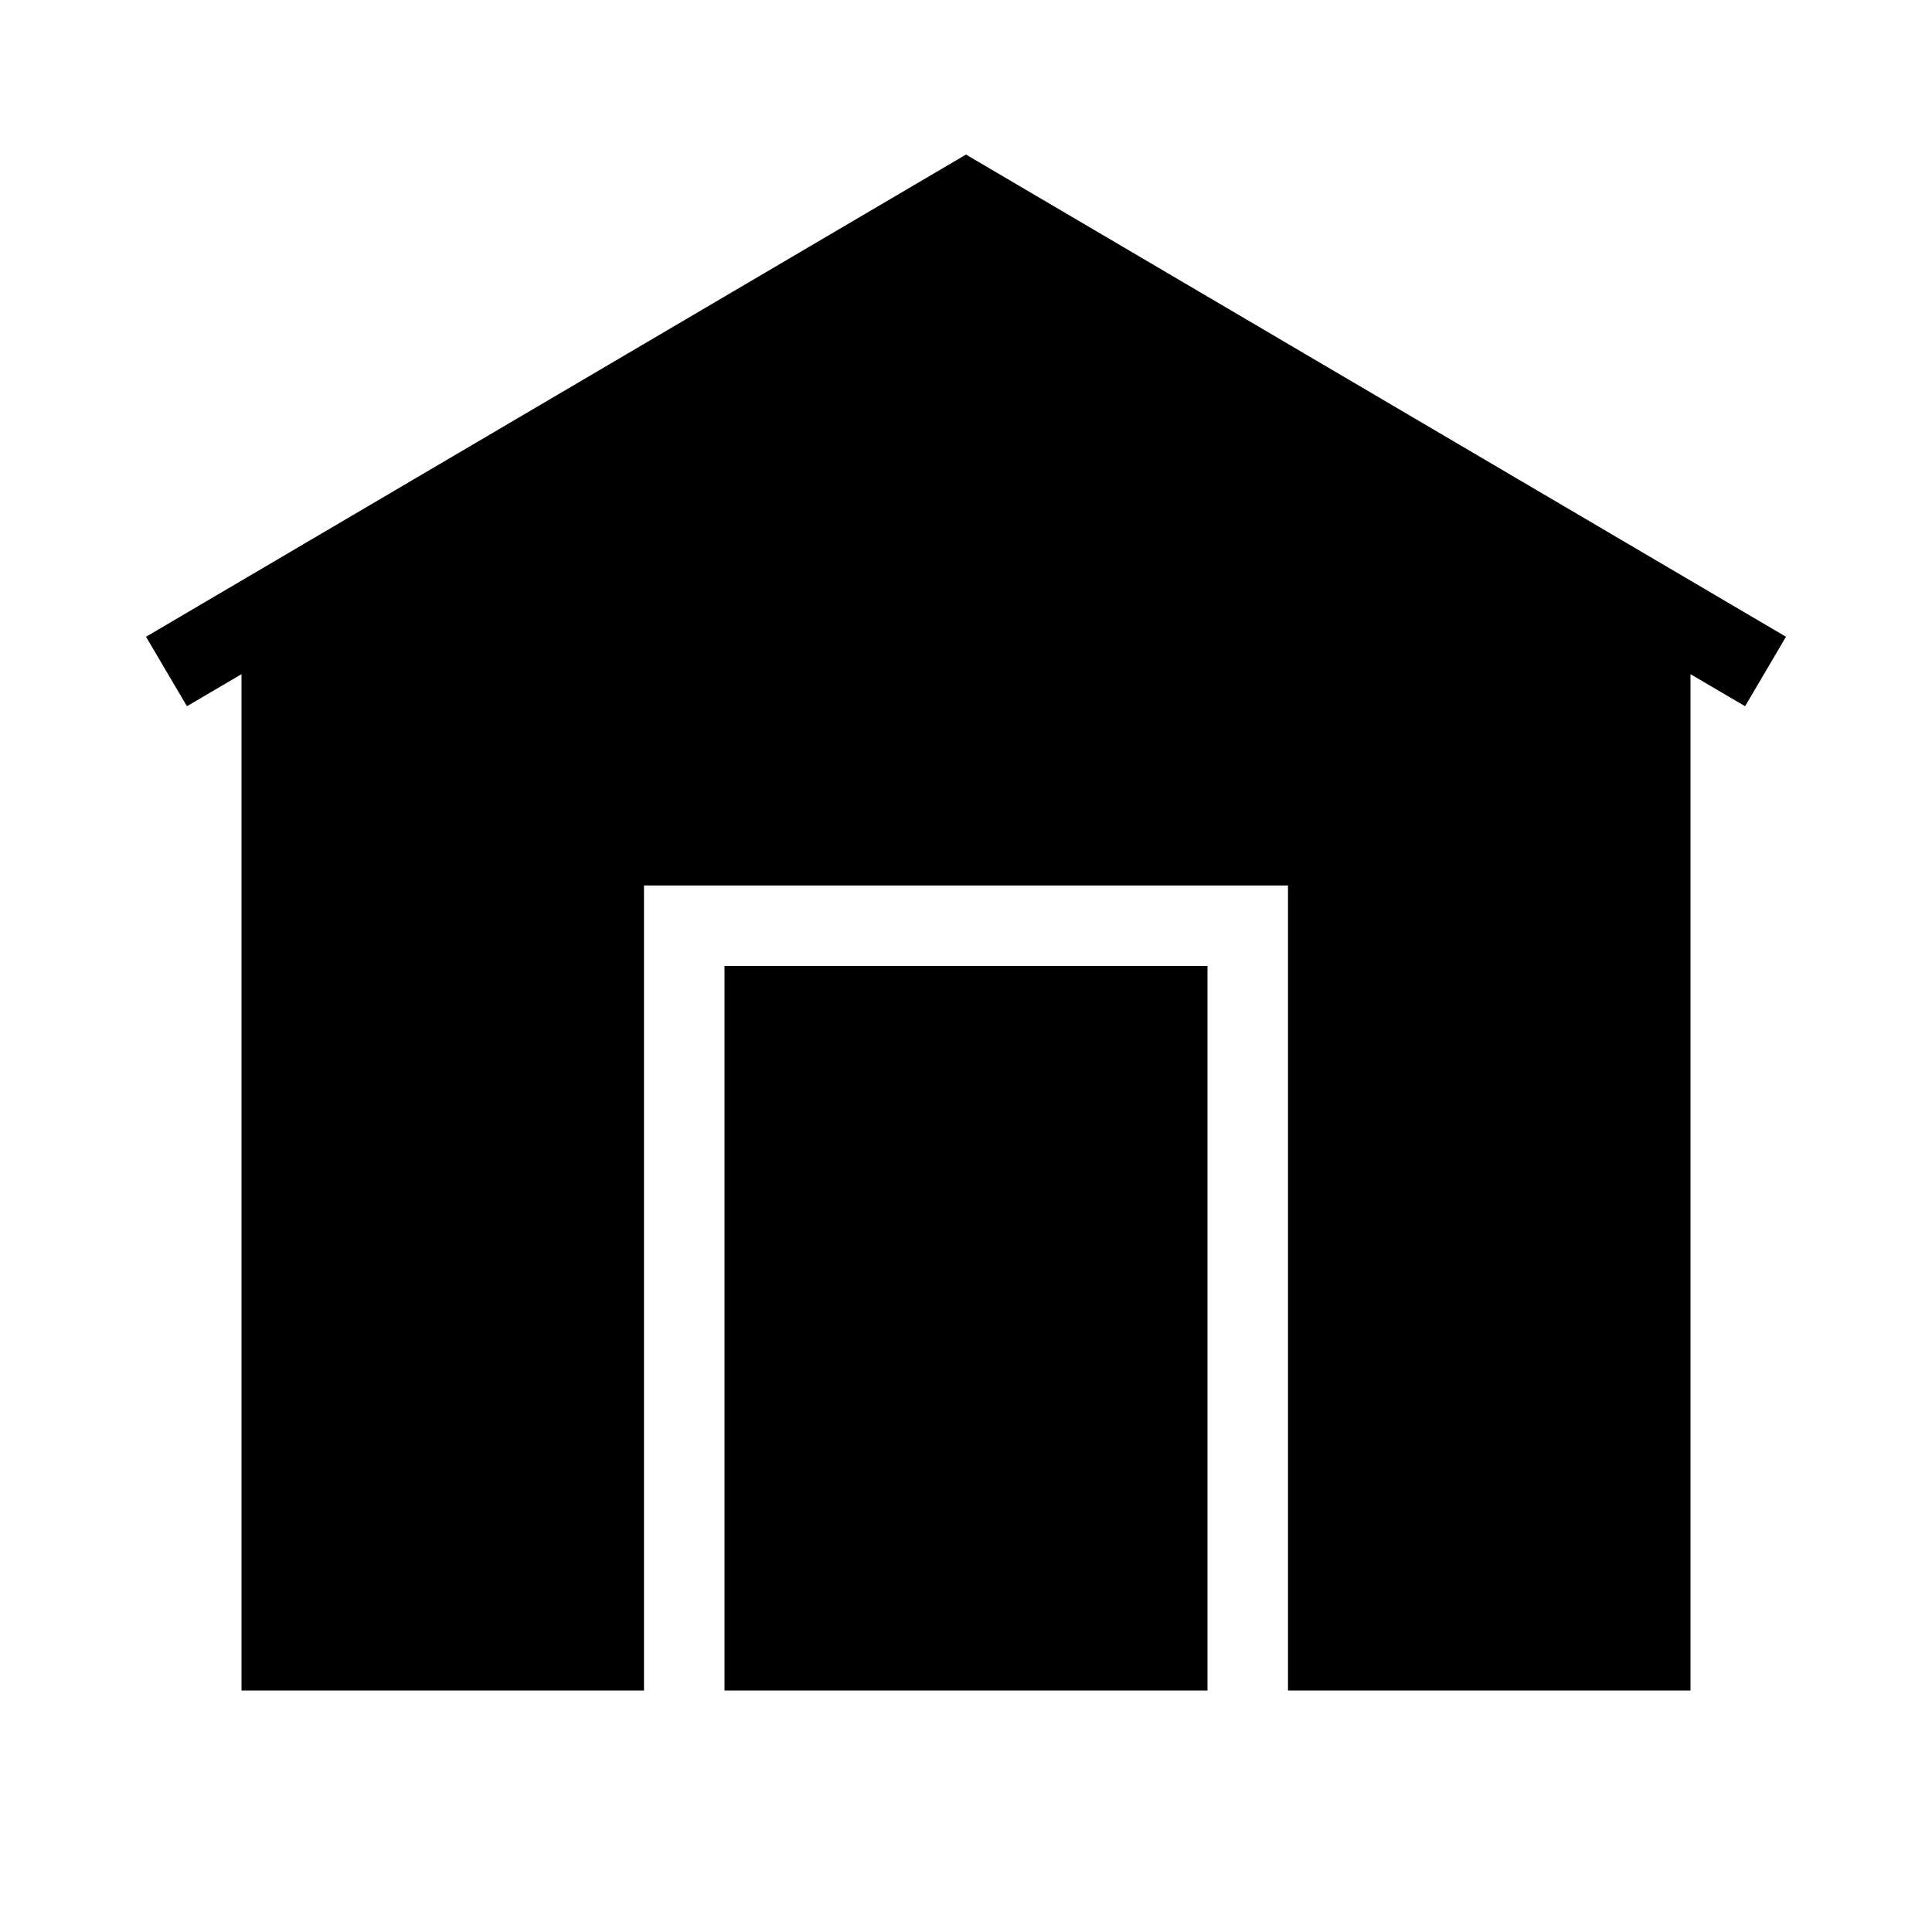<svg xmlns="http://www.w3.org/2000/svg"  viewBox="0 0 24 24" width="64px" height="64px"><path d="M 12 1.92 L 1.814 7.91 L 2.322 8.773 L 3 8.375 L 3 21 L 8 21 L 8 11 L 16 11 L 16 21 L 21 21 L 21 8.375 L 21.678 8.773 L 22.186 7.91 L 12 1.92 z M 9 12 L 9 21 L 15 21 L 15 12 L 9 12 z"/></svg>